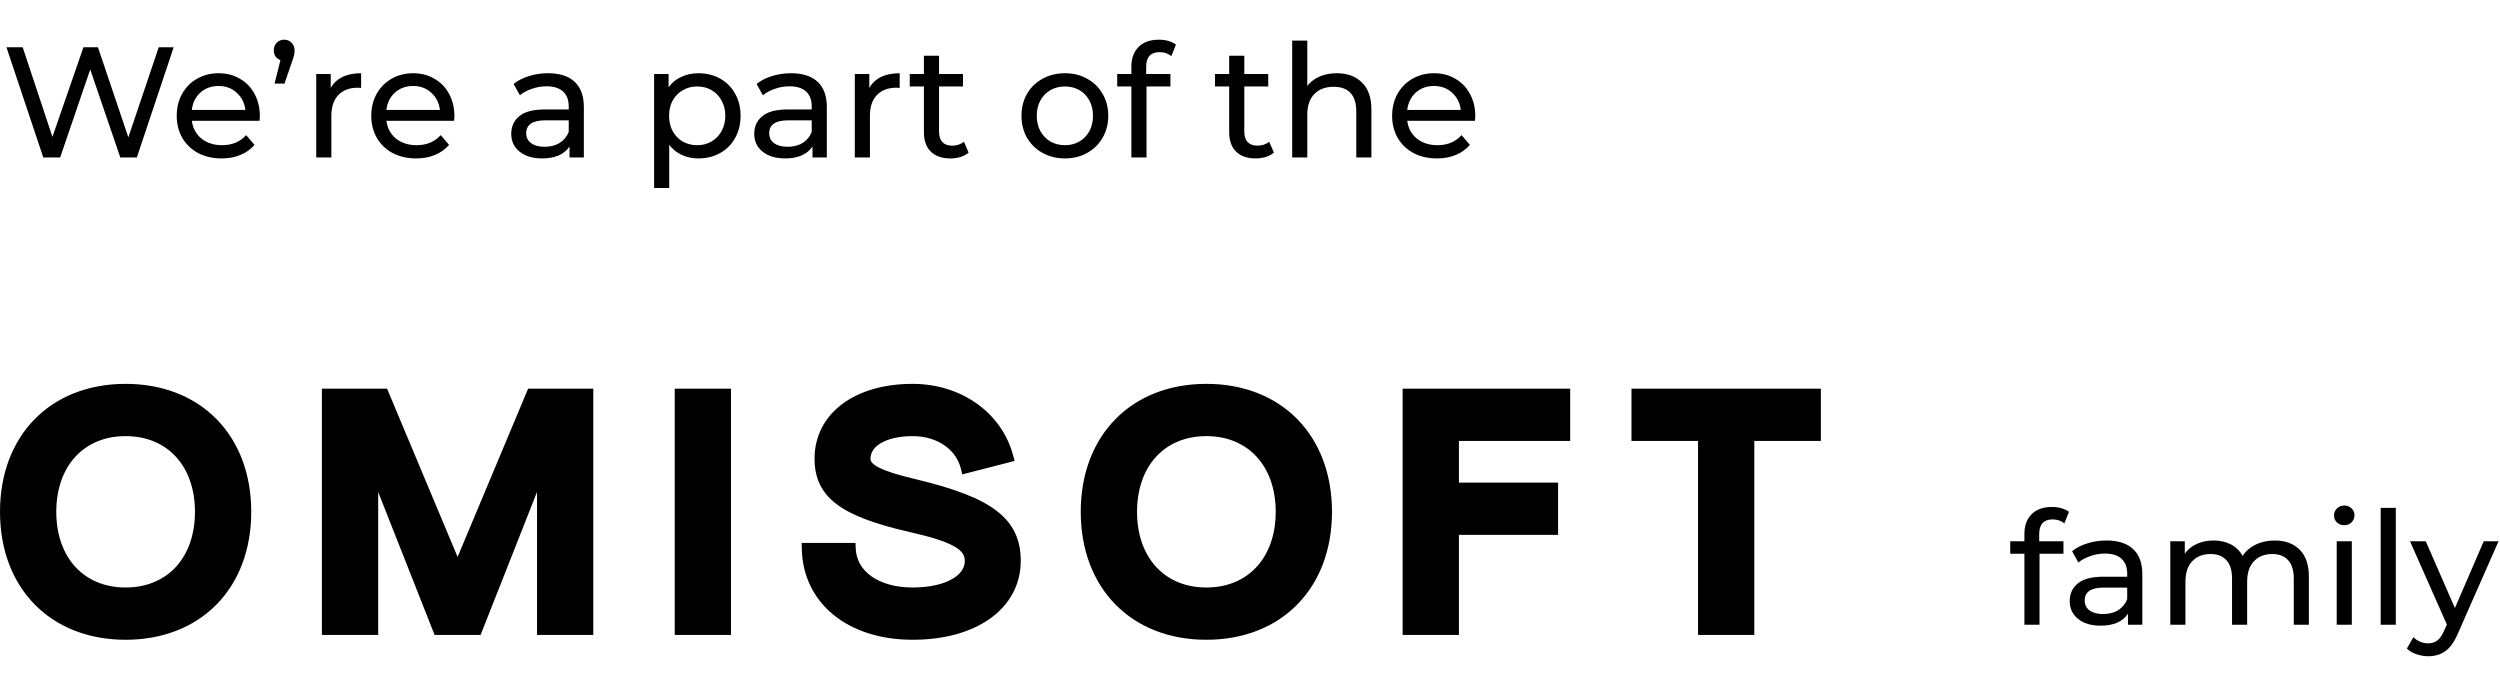 <svg width="254" height="69" viewBox="0 0 254 69" fill="none" xmlns="http://www.w3.org/2000/svg">
<path d="M208.56 52.77C207.643 52.77 207.184 53.266 207.184 54.258V54.994H209.648V56.258H207.216V63.474H205.68V56.258H204.24V54.994H205.68V54.242C205.68 53.399 205.925 52.732 206.416 52.242C206.907 51.751 207.595 51.506 208.48 51.506C208.821 51.506 209.141 51.548 209.44 51.634C209.739 51.719 209.995 51.842 210.208 52.002L209.744 53.17C209.392 52.903 208.997 52.77 208.56 52.77ZM214.028 54.914C215.202 54.914 216.098 55.202 216.716 55.778C217.346 56.354 217.66 57.212 217.66 58.354V63.474H216.204V62.354C215.948 62.748 215.58 63.052 215.1 63.266C214.631 63.468 214.071 63.57 213.42 63.57C212.471 63.57 211.708 63.34 211.132 62.882C210.567 62.423 210.284 61.82 210.284 61.074C210.284 60.327 210.556 59.73 211.1 59.282C211.644 58.823 212.508 58.594 213.692 58.594H216.124V58.29C216.124 57.628 215.932 57.122 215.548 56.77C215.164 56.418 214.599 56.242 213.852 56.242C213.351 56.242 212.86 56.327 212.38 56.498C211.9 56.658 211.495 56.876 211.164 57.154L210.524 56.002C210.962 55.65 211.484 55.383 212.092 55.202C212.7 55.01 213.346 54.914 214.028 54.914ZM213.676 62.386C214.263 62.386 214.77 62.258 215.196 62.002C215.623 61.735 215.932 61.362 216.124 60.882V59.698H213.756C212.455 59.698 211.804 60.135 211.804 61.01C211.804 61.436 211.97 61.772 212.3 62.018C212.631 62.263 213.09 62.386 213.676 62.386ZM231.111 54.914C232.178 54.914 233.02 55.223 233.639 55.842C234.268 56.46 234.583 57.378 234.583 58.594V63.474H233.047V58.77C233.047 57.948 232.855 57.33 232.471 56.914C232.098 56.498 231.559 56.29 230.855 56.29C230.076 56.29 229.458 56.535 228.999 57.026C228.54 57.506 228.311 58.199 228.311 59.106V63.474H226.775V58.77C226.775 57.948 226.583 57.33 226.199 56.914C225.826 56.498 225.287 56.29 224.583 56.29C223.804 56.29 223.186 56.535 222.727 57.026C222.268 57.506 222.039 58.199 222.039 59.106V63.474H220.503V54.994H221.975V56.258C222.284 55.82 222.69 55.49 223.191 55.266C223.692 55.031 224.263 54.914 224.903 54.914C225.564 54.914 226.151 55.047 226.663 55.314C227.175 55.58 227.57 55.97 227.847 56.482C228.167 55.991 228.61 55.607 229.175 55.33C229.751 55.052 230.396 54.914 231.111 54.914ZM237.409 54.994H238.945V63.474H237.409V54.994ZM238.177 53.362C237.878 53.362 237.628 53.266 237.425 53.074C237.233 52.882 237.137 52.647 237.137 52.37C237.137 52.092 237.233 51.858 237.425 51.666C237.628 51.463 237.878 51.362 238.177 51.362C238.476 51.362 238.721 51.458 238.913 51.65C239.116 51.831 239.217 52.06 239.217 52.338C239.217 52.626 239.116 52.871 238.913 53.074C238.721 53.266 238.476 53.362 238.177 53.362ZM241.878 51.602H243.414V63.474H241.878V51.602ZM253.851 54.994L249.739 64.322C249.376 65.186 248.949 65.794 248.459 66.146C247.979 66.498 247.397 66.674 246.715 66.674C246.299 66.674 245.893 66.604 245.499 66.466C245.115 66.338 244.795 66.146 244.539 65.89L245.195 64.738C245.632 65.154 246.139 65.362 246.715 65.362C247.088 65.362 247.397 65.26 247.643 65.058C247.899 64.866 248.128 64.53 248.331 64.05L248.603 63.458L244.859 54.994H246.459L249.419 61.778L252.347 54.994H253.851Z" fill="black"/>
<path d="M17.647 4.8L13.903 16H12.223L9.167 7.056L6.111 16H4.399L0.655 4.8H2.303L5.327 13.904L8.479 4.8H9.951L13.039 13.952L16.127 4.8H17.647ZM26.403 11.808C26.403 11.925 26.392 12.08 26.371 12.272H19.491C19.587 13.019 19.913 13.621 20.467 14.08C21.032 14.528 21.731 14.752 22.563 14.752C23.576 14.752 24.392 14.411 25.011 13.728L25.859 14.72C25.475 15.168 24.995 15.509 24.419 15.744C23.854 15.979 23.219 16.096 22.515 16.096C21.619 16.096 20.825 15.915 20.131 15.552C19.438 15.179 18.899 14.661 18.515 14C18.142 13.339 17.955 12.592 17.955 11.76C17.955 10.939 18.137 10.197 18.499 9.536C18.872 8.875 19.379 8.363 20.019 8C20.67 7.627 21.401 7.44 22.211 7.44C23.022 7.44 23.742 7.627 24.371 8C25.011 8.363 25.507 8.875 25.859 9.536C26.222 10.197 26.403 10.955 26.403 11.808ZM22.211 8.736C21.475 8.736 20.857 8.96 20.355 9.408C19.864 9.856 19.576 10.443 19.491 11.168H24.931C24.846 10.453 24.552 9.872 24.051 9.424C23.561 8.965 22.947 8.736 22.211 8.736ZM28.889 4.032C29.188 4.032 29.433 4.139 29.625 4.352C29.828 4.555 29.929 4.811 29.929 5.12C29.929 5.28 29.913 5.44 29.881 5.6C29.849 5.749 29.779 5.968 29.673 6.256L28.905 8.496H27.897L28.489 6.112C28.286 6.037 28.121 5.915 27.993 5.744C27.875 5.563 27.817 5.355 27.817 5.12C27.817 4.8 27.918 4.539 28.121 4.336C28.323 4.133 28.579 4.032 28.889 4.032ZM33.602 8.944C33.868 8.453 34.263 8.08 34.786 7.824C35.309 7.568 35.943 7.44 36.69 7.44V8.928C36.605 8.917 36.487 8.912 36.338 8.912C35.506 8.912 34.85 9.163 34.37 9.664C33.901 10.155 33.666 10.859 33.666 11.776V16H32.13V7.52H33.602V8.944ZM46.169 11.808C46.169 11.925 46.158 12.08 46.137 12.272H39.257C39.353 13.019 39.678 13.621 40.233 14.08C40.798 14.528 41.497 14.752 42.329 14.752C43.342 14.752 44.158 14.411 44.777 13.728L45.625 14.72C45.241 15.168 44.761 15.509 44.185 15.744C43.62 15.979 42.985 16.096 42.281 16.096C41.385 16.096 40.59 15.915 39.897 15.552C39.203 15.179 38.665 14.661 38.281 14C37.907 13.339 37.721 12.592 37.721 11.76C37.721 10.939 37.902 10.197 38.265 9.536C38.638 8.875 39.145 8.363 39.785 8C40.435 7.627 41.166 7.44 41.977 7.44C42.788 7.44 43.508 7.627 44.137 8C44.777 8.363 45.273 8.875 45.625 9.536C45.987 10.197 46.169 10.955 46.169 11.808ZM41.977 8.736C41.241 8.736 40.622 8.96 40.121 9.408C39.63 9.856 39.342 10.443 39.257 11.168H44.697C44.611 10.453 44.318 9.872 43.817 9.424C43.326 8.965 42.713 8.736 41.977 8.736ZM55.687 7.44C56.86 7.44 57.756 7.728 58.375 8.304C59.004 8.88 59.319 9.739 59.319 10.88V16H57.863V14.88C57.607 15.275 57.239 15.579 56.759 15.792C56.289 15.995 55.729 16.096 55.079 16.096C54.129 16.096 53.367 15.867 52.791 15.408C52.225 14.949 51.943 14.347 51.943 13.6C51.943 12.853 52.215 12.256 52.759 11.808C53.303 11.349 54.167 11.12 55.351 11.12H57.783V10.816C57.783 10.155 57.591 9.648 57.207 9.296C56.823 8.944 56.257 8.768 55.511 8.768C55.009 8.768 54.519 8.853 54.039 9.024C53.559 9.184 53.153 9.403 52.823 9.68L52.183 8.528C52.62 8.176 53.143 7.909 53.751 7.728C54.359 7.536 55.004 7.44 55.687 7.44ZM55.335 14.912C55.921 14.912 56.428 14.784 56.855 14.528C57.281 14.261 57.591 13.888 57.783 13.408V12.224H55.415C54.113 12.224 53.463 12.661 53.463 13.536C53.463 13.963 53.628 14.299 53.959 14.544C54.289 14.789 54.748 14.912 55.335 14.912ZM70.954 7.44C71.775 7.44 72.511 7.621 73.162 7.984C73.813 8.347 74.319 8.853 74.682 9.504C75.055 10.155 75.242 10.907 75.242 11.76C75.242 12.613 75.055 13.371 74.682 14.032C74.319 14.683 73.813 15.189 73.162 15.552C72.511 15.915 71.775 16.096 70.954 16.096C70.346 16.096 69.786 15.979 69.274 15.744C68.773 15.509 68.346 15.168 67.994 14.72V19.104H66.458V7.52H67.93V8.864C68.271 8.395 68.703 8.043 69.226 7.808C69.749 7.563 70.325 7.44 70.954 7.44ZM70.826 14.752C71.37 14.752 71.855 14.629 72.282 14.384C72.719 14.128 73.061 13.776 73.306 13.328C73.562 12.869 73.69 12.347 73.69 11.76C73.69 11.173 73.562 10.656 73.306 10.208C73.061 9.749 72.719 9.397 72.282 9.152C71.855 8.907 71.37 8.784 70.826 8.784C70.293 8.784 69.807 8.912 69.37 9.168C68.943 9.413 68.602 9.76 68.346 10.208C68.101 10.656 67.978 11.173 67.978 11.76C67.978 12.347 68.101 12.869 68.346 13.328C68.591 13.776 68.933 14.128 69.37 14.384C69.807 14.629 70.293 14.752 70.826 14.752ZM80.374 7.44C81.547 7.44 82.443 7.728 83.062 8.304C83.691 8.88 84.006 9.739 84.006 10.88V16H82.55V14.88C82.294 15.275 81.926 15.579 81.446 15.792C80.977 15.995 80.417 16.096 79.766 16.096C78.817 16.096 78.054 15.867 77.478 15.408C76.913 14.949 76.63 14.347 76.63 13.6C76.63 12.853 76.902 12.256 77.446 11.808C77.99 11.349 78.854 11.12 80.038 11.12H82.47V10.816C82.47 10.155 82.278 9.648 81.894 9.296C81.51 8.944 80.945 8.768 80.198 8.768C79.697 8.768 79.206 8.853 78.726 9.024C78.246 9.184 77.841 9.403 77.51 9.68L76.87 8.528C77.307 8.176 77.83 7.909 78.438 7.728C79.046 7.536 79.691 7.44 80.374 7.44ZM80.022 14.912C80.609 14.912 81.115 14.784 81.542 14.528C81.969 14.261 82.278 13.888 82.47 13.408V12.224H80.102C78.801 12.224 78.15 12.661 78.15 13.536C78.15 13.963 78.315 14.299 78.646 14.544C78.977 14.789 79.435 14.912 80.022 14.912ZM88.321 8.944C88.587 8.453 88.982 8.08 89.505 7.824C90.027 7.568 90.662 7.44 91.409 7.44V8.928C91.323 8.917 91.206 8.912 91.057 8.912C90.225 8.912 89.569 9.163 89.089 9.664C88.619 10.155 88.385 10.859 88.385 11.776V16H86.849V7.52H88.321V8.944ZM98.413 15.504C98.189 15.696 97.912 15.845 97.582 15.952C97.251 16.048 96.909 16.096 96.558 16.096C95.704 16.096 95.043 15.867 94.573 15.408C94.104 14.949 93.87 14.293 93.87 13.44V8.784H92.43V7.52H93.87V5.664H95.406V7.52H97.838V8.784H95.406V13.376C95.406 13.835 95.517 14.187 95.742 14.432C95.976 14.677 96.307 14.8 96.734 14.8C97.203 14.8 97.603 14.667 97.933 14.4L98.413 15.504ZM108.199 16.096C107.357 16.096 106.599 15.909 105.927 15.536C105.255 15.163 104.727 14.651 104.343 14C103.97 13.339 103.783 12.592 103.783 11.76C103.783 10.928 103.97 10.187 104.343 9.536C104.727 8.875 105.255 8.363 105.927 8C106.599 7.627 107.357 7.44 108.199 7.44C109.042 7.44 109.794 7.627 110.455 8C111.127 8.363 111.65 8.875 112.023 9.536C112.407 10.187 112.599 10.928 112.599 11.76C112.599 12.592 112.407 13.339 112.023 14C111.65 14.651 111.127 15.163 110.455 15.536C109.794 15.909 109.042 16.096 108.199 16.096ZM108.199 14.752C108.743 14.752 109.229 14.629 109.655 14.384C110.093 14.128 110.434 13.776 110.679 13.328C110.925 12.869 111.047 12.347 111.047 11.76C111.047 11.173 110.925 10.656 110.679 10.208C110.434 9.749 110.093 9.397 109.655 9.152C109.229 8.907 108.743 8.784 108.199 8.784C107.655 8.784 107.165 8.907 106.727 9.152C106.301 9.397 105.959 9.749 105.703 10.208C105.458 10.656 105.335 11.173 105.335 11.76C105.335 12.347 105.458 12.869 105.703 13.328C105.959 13.776 106.301 14.128 106.727 14.384C107.165 14.629 107.655 14.752 108.199 14.752ZM117.828 5.296C116.91 5.296 116.452 5.792 116.452 6.784V7.52H118.916V8.784H116.484V16H114.948V8.784H113.508V7.52H114.948V6.768C114.948 5.925 115.193 5.259 115.684 4.768C116.174 4.277 116.862 4.032 117.748 4.032C118.089 4.032 118.409 4.075 118.708 4.16C119.006 4.245 119.262 4.368 119.476 4.528L119.012 5.696C118.66 5.429 118.265 5.296 117.828 5.296ZM129.429 15.504C129.205 15.696 128.928 15.845 128.597 15.952C128.266 16.048 127.925 16.096 127.573 16.096C126.72 16.096 126.058 15.867 125.589 15.408C125.12 14.949 124.885 14.293 124.885 13.44V8.784H123.445V7.52H124.885V5.664H126.421V7.52H128.853V8.784H126.421V13.376C126.421 13.835 126.533 14.187 126.757 14.432C126.992 14.677 127.322 14.8 127.749 14.8C128.218 14.8 128.618 14.667 128.949 14.4L129.429 15.504ZM135.814 7.44C136.891 7.44 137.745 7.755 138.374 8.384C139.014 9.003 139.334 9.915 139.334 11.12V16H137.798V11.296C137.798 10.475 137.601 9.856 137.206 9.44C136.811 9.024 136.246 8.816 135.51 8.816C134.678 8.816 134.022 9.061 133.542 9.552C133.062 10.032 132.822 10.725 132.822 11.632V16H131.286V4.128H132.822V8.72C133.142 8.315 133.558 8 134.07 7.776C134.593 7.552 135.174 7.44 135.814 7.44ZM149.888 11.808C149.888 11.925 149.877 12.08 149.856 12.272H142.976C143.072 13.019 143.397 13.621 143.952 14.08C144.517 14.528 145.216 14.752 146.048 14.752C147.061 14.752 147.877 14.411 148.496 13.728L149.344 14.72C148.96 15.168 148.48 15.509 147.904 15.744C147.338 15.979 146.704 16.096 146 16.096C145.104 16.096 144.309 15.915 143.616 15.552C142.922 15.179 142.384 14.661 142 14C141.626 13.339 141.44 12.592 141.44 11.76C141.44 10.939 141.621 10.197 141.984 9.536C142.357 8.875 142.864 8.363 143.504 8C144.154 7.627 144.885 7.44 145.696 7.44C146.506 7.44 147.226 7.627 147.856 8C148.496 8.363 148.992 8.875 149.344 9.536C149.706 10.197 149.888 10.955 149.888 11.808ZM145.696 8.736C144.96 8.736 144.341 8.96 143.84 9.408C143.349 9.856 143.061 10.443 142.976 11.168H148.416C148.33 10.453 148.037 9.872 147.536 9.424C147.045 8.965 146.432 8.736 145.696 8.736Z" fill="black"/>
<path fill-rule="evenodd" clip-rule="evenodd" d="M39.326 39.488H32.704V64.512H38.423V49.985L44.155 64.512H48.828L54.561 49.985V64.512H60.279V39.488H53.658L46.492 56.586L39.326 39.488ZM74.27 39.488H68.551V64.512H74.27V39.488ZM93.233 48.734L93.228 48.733C91.3 48.281 90.055 47.893 89.299 47.505C88.55 47.121 88.442 46.826 88.442 46.601C88.442 45.995 88.777 45.445 89.5 45.019C90.234 44.586 91.336 44.31 92.721 44.31C95.25 44.31 97.158 45.683 97.63 47.638L97.765 48.199L103.084 46.831L102.938 46.283C101.771 41.893 97.625 39 92.721 39C89.814 39 87.334 39.727 85.567 41.052C83.787 42.386 82.758 44.309 82.758 46.601C82.758 47.553 82.919 48.416 83.293 49.199C83.668 49.984 84.244 50.656 85.03 51.245C86.579 52.406 88.979 53.262 92.387 54.048L92.39 54.049C94.641 54.553 96.085 55.018 96.96 55.519C97.39 55.766 97.651 56.005 97.805 56.232C97.954 56.452 98.024 56.69 98.024 56.981C98.024 57.693 97.605 58.35 96.697 58.857C95.78 59.369 94.417 59.69 92.721 59.69C90.965 59.69 89.528 59.258 88.533 58.551C87.55 57.851 86.984 56.875 86.939 55.706L86.919 55.162H81.449L81.461 55.738C81.515 58.513 82.691 60.847 84.696 62.477C86.692 64.1 89.476 65 92.721 65C95.931 65 98.662 64.231 100.608 62.838C102.567 61.434 103.708 59.406 103.708 56.981C103.708 54.872 102.99 53.229 101.258 51.901C99.578 50.613 96.966 49.642 93.233 48.734ZM159.53 39.488H142.508V64.512H148.226V54.342H158.301V49.031H148.226V44.798H159.53V39.488ZM172.52 44.798V64.512H178.238V44.798H185V39.488H165.758V44.798H172.52ZM12.763 65C16.553 65 19.755 63.706 22.009 61.406C24.263 59.108 25.526 55.851 25.526 52C25.526 48.149 24.263 44.892 22.009 42.594C21.728 42.306 21.431 42.035 21.12 41.779C18.945 39.991 16.079 39 12.763 39C8.974 39 5.771 40.294 3.517 42.594C1.264 44.892 0 48.149 0 52C0 55.851 1.264 59.108 3.517 61.406C5.771 63.706 8.974 65 12.763 65ZM12.763 59.69C10.621 59.69 8.875 58.919 7.661 57.601C6.442 56.279 5.718 54.359 5.718 52C5.718 49.641 6.442 47.721 7.661 46.399C8.875 45.081 10.621 44.31 12.763 44.31C14.905 44.31 16.651 45.081 17.865 46.399C19.084 47.721 19.808 49.641 19.808 52C19.808 54.359 19.084 56.279 17.865 57.601C17.846 57.622 17.827 57.642 17.808 57.663C16.596 58.943 14.871 59.69 12.763 59.69ZM122.567 65C126.356 65 129.559 63.706 131.813 61.406C134.066 59.108 135.33 55.851 135.33 52C135.33 48.149 134.066 44.892 131.813 42.594C129.559 40.294 126.356 39 122.567 39C118.777 39 115.575 40.294 113.32 42.594C111.067 44.892 109.804 48.149 109.804 52C109.804 55.851 111.067 59.108 113.32 61.406C115.575 63.706 118.777 65 122.567 65ZM122.567 59.69C120.425 59.69 118.679 58.919 117.465 57.601C116.246 56.279 115.522 54.359 115.522 52C115.522 49.641 116.246 47.721 117.465 46.399C118.679 45.081 120.425 44.31 122.567 44.31C124.709 44.31 126.454 45.081 127.669 46.399C128.888 47.721 129.612 49.641 129.612 52C129.612 54.359 128.888 56.279 127.669 57.601C126.454 58.919 124.709 59.69 122.567 59.69Z" fill="black"/>
</svg>
